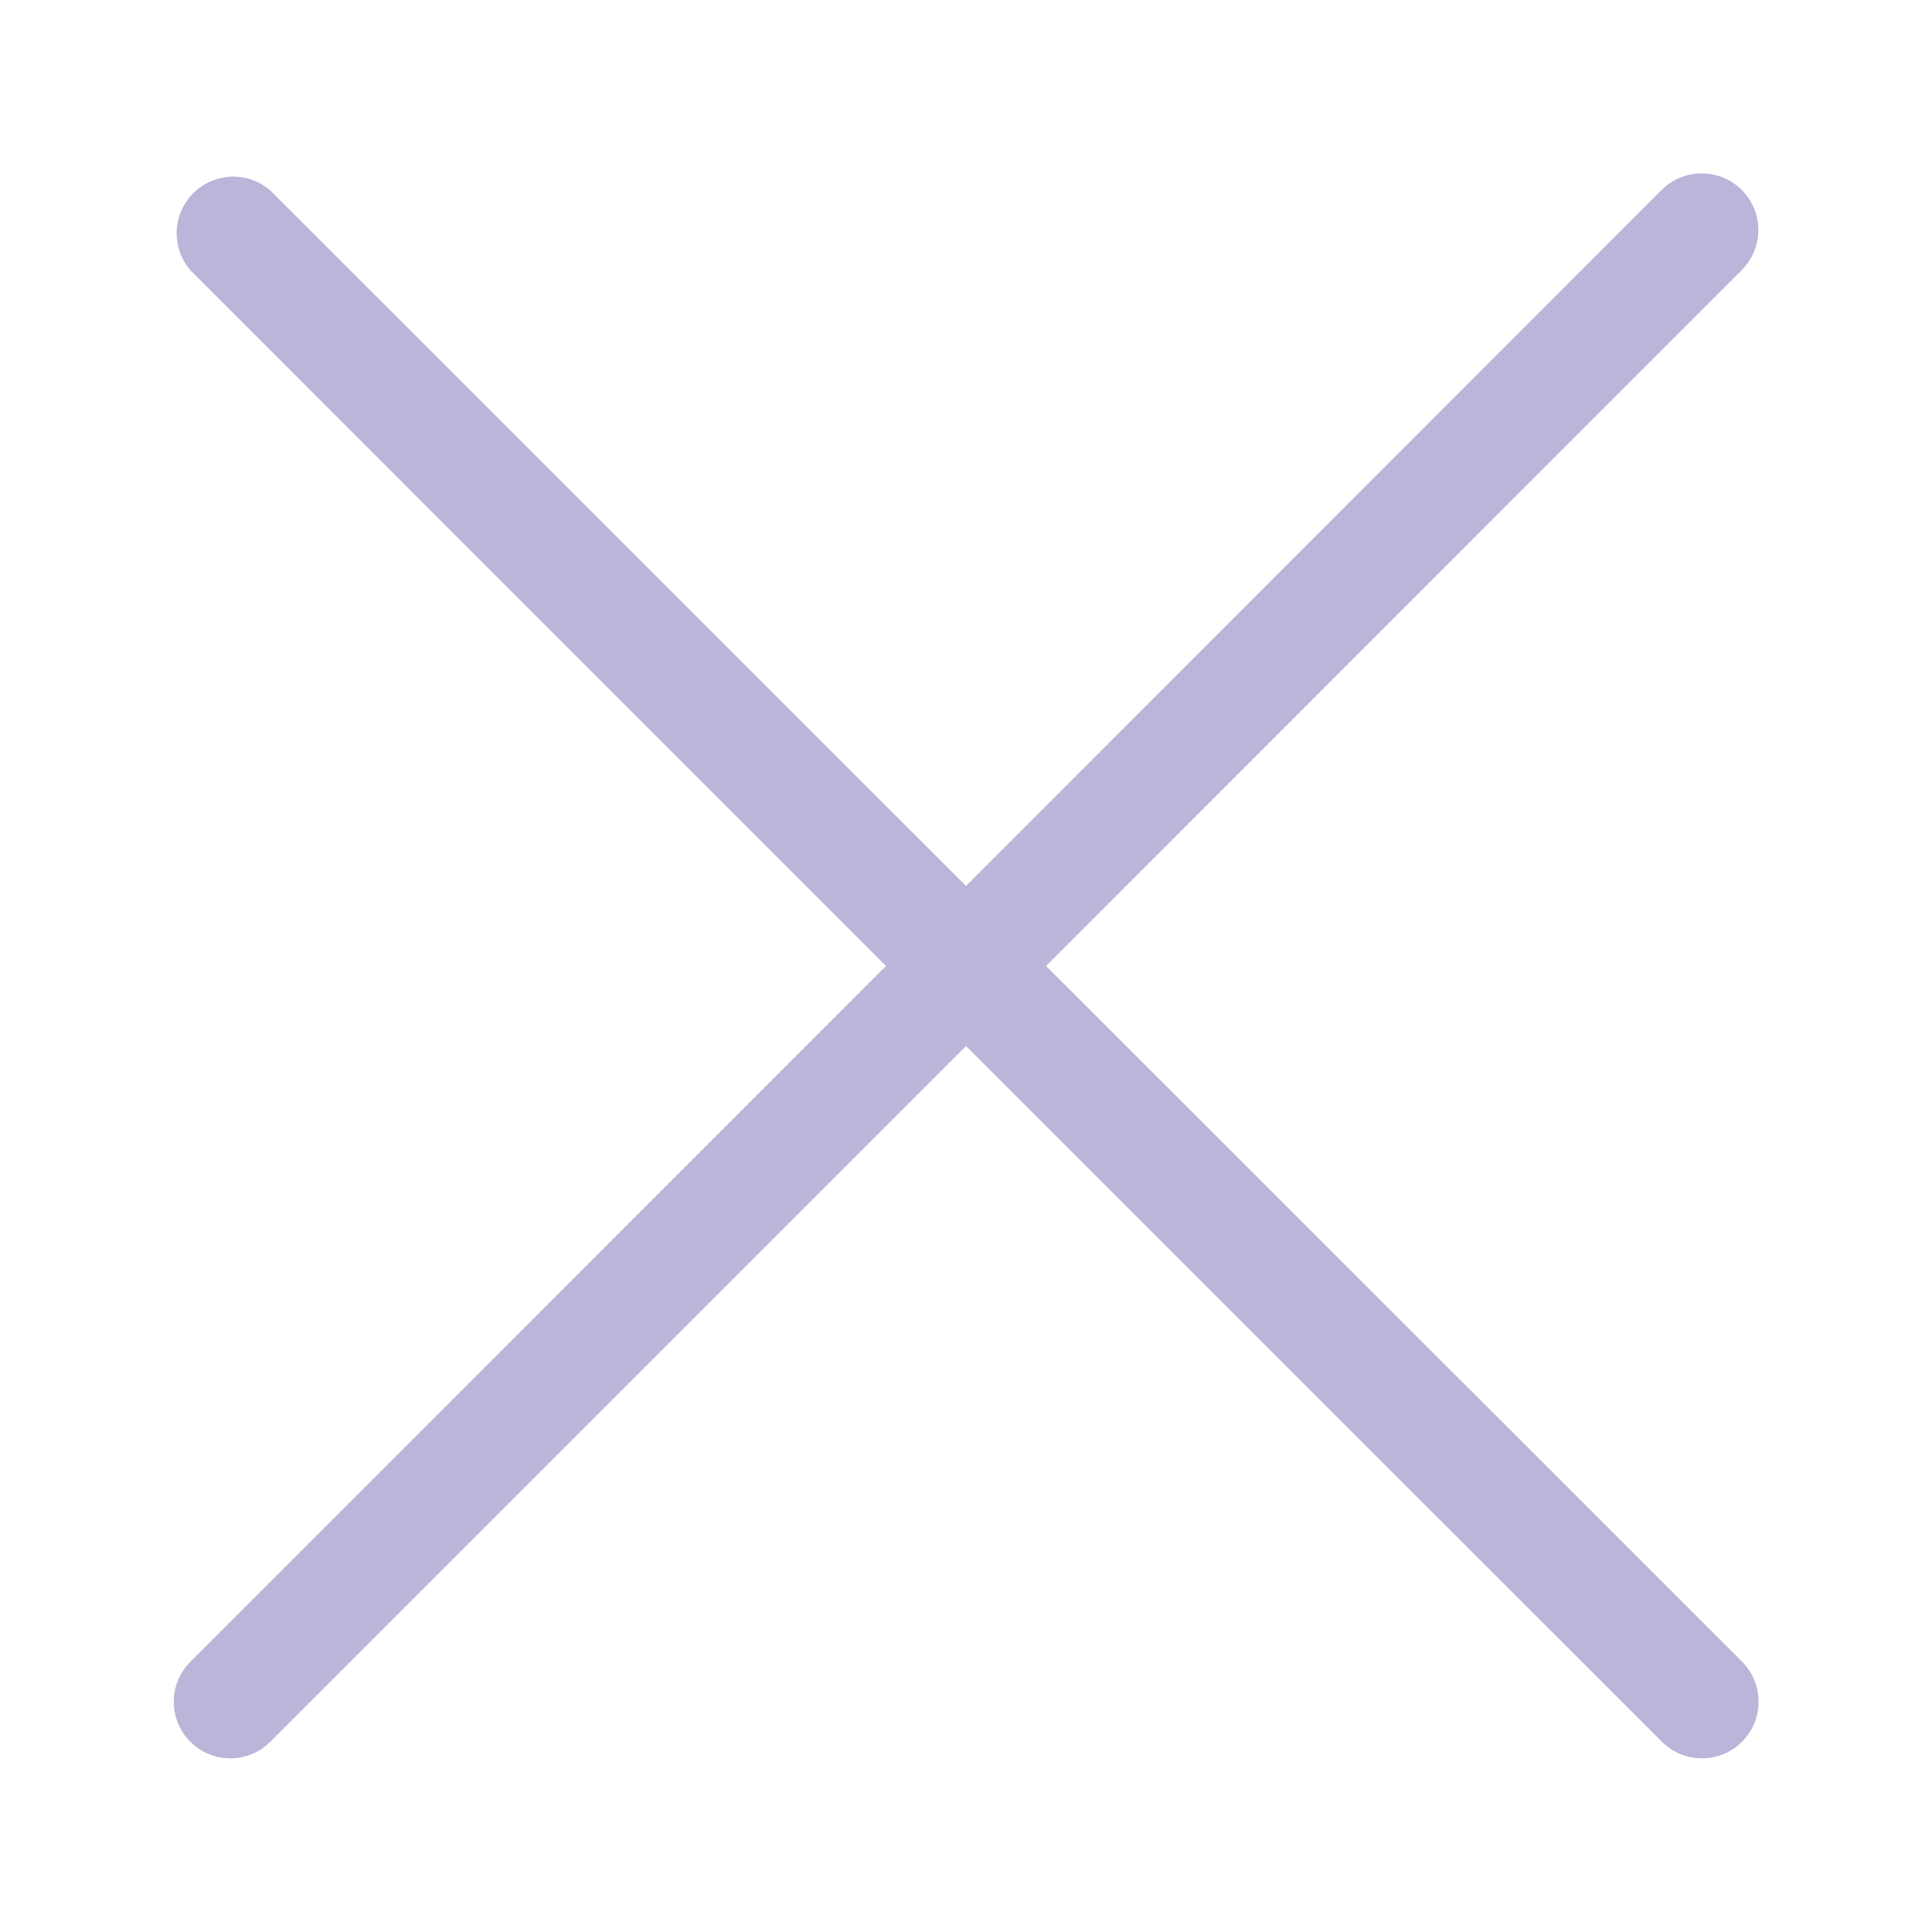 <svg xmlns="http://www.w3.org/2000/svg" width="12" height="12" viewBox="0 0 16 16" fill="none">
    <path d="M1.576 14.424C1.619 14.468 1.671 14.502 1.728 14.526C1.785 14.55 1.846 14.562 1.907 14.562C1.969 14.562 2.03 14.55 2.087 14.526C2.144 14.502 2.196 14.468 2.239 14.424L8 8.663L13.763 14.424C13.851 14.512 13.97 14.562 14.095 14.562C14.219 14.562 14.339 14.512 14.427 14.424C14.514 14.336 14.564 14.217 14.564 14.092C14.564 13.968 14.514 13.849 14.427 13.761L8.663 8L14.424 2.237C14.512 2.149 14.562 2.029 14.562 1.905C14.562 1.781 14.512 1.661 14.424 1.573C14.336 1.485 14.217 1.436 14.093 1.436C13.968 1.436 13.849 1.485 13.761 1.573L8 7.337L2.237 1.576C2.147 1.499 2.032 1.459 1.914 1.463C1.796 1.468 1.684 1.517 1.6 1.6C1.517 1.684 1.468 1.796 1.463 1.914C1.459 2.032 1.499 2.147 1.576 2.237L7.337 8L1.576 13.763C1.488 13.851 1.439 13.97 1.439 14.094C1.439 14.218 1.488 14.336 1.576 14.424Z" fill="#BCB4D9" />
</svg>